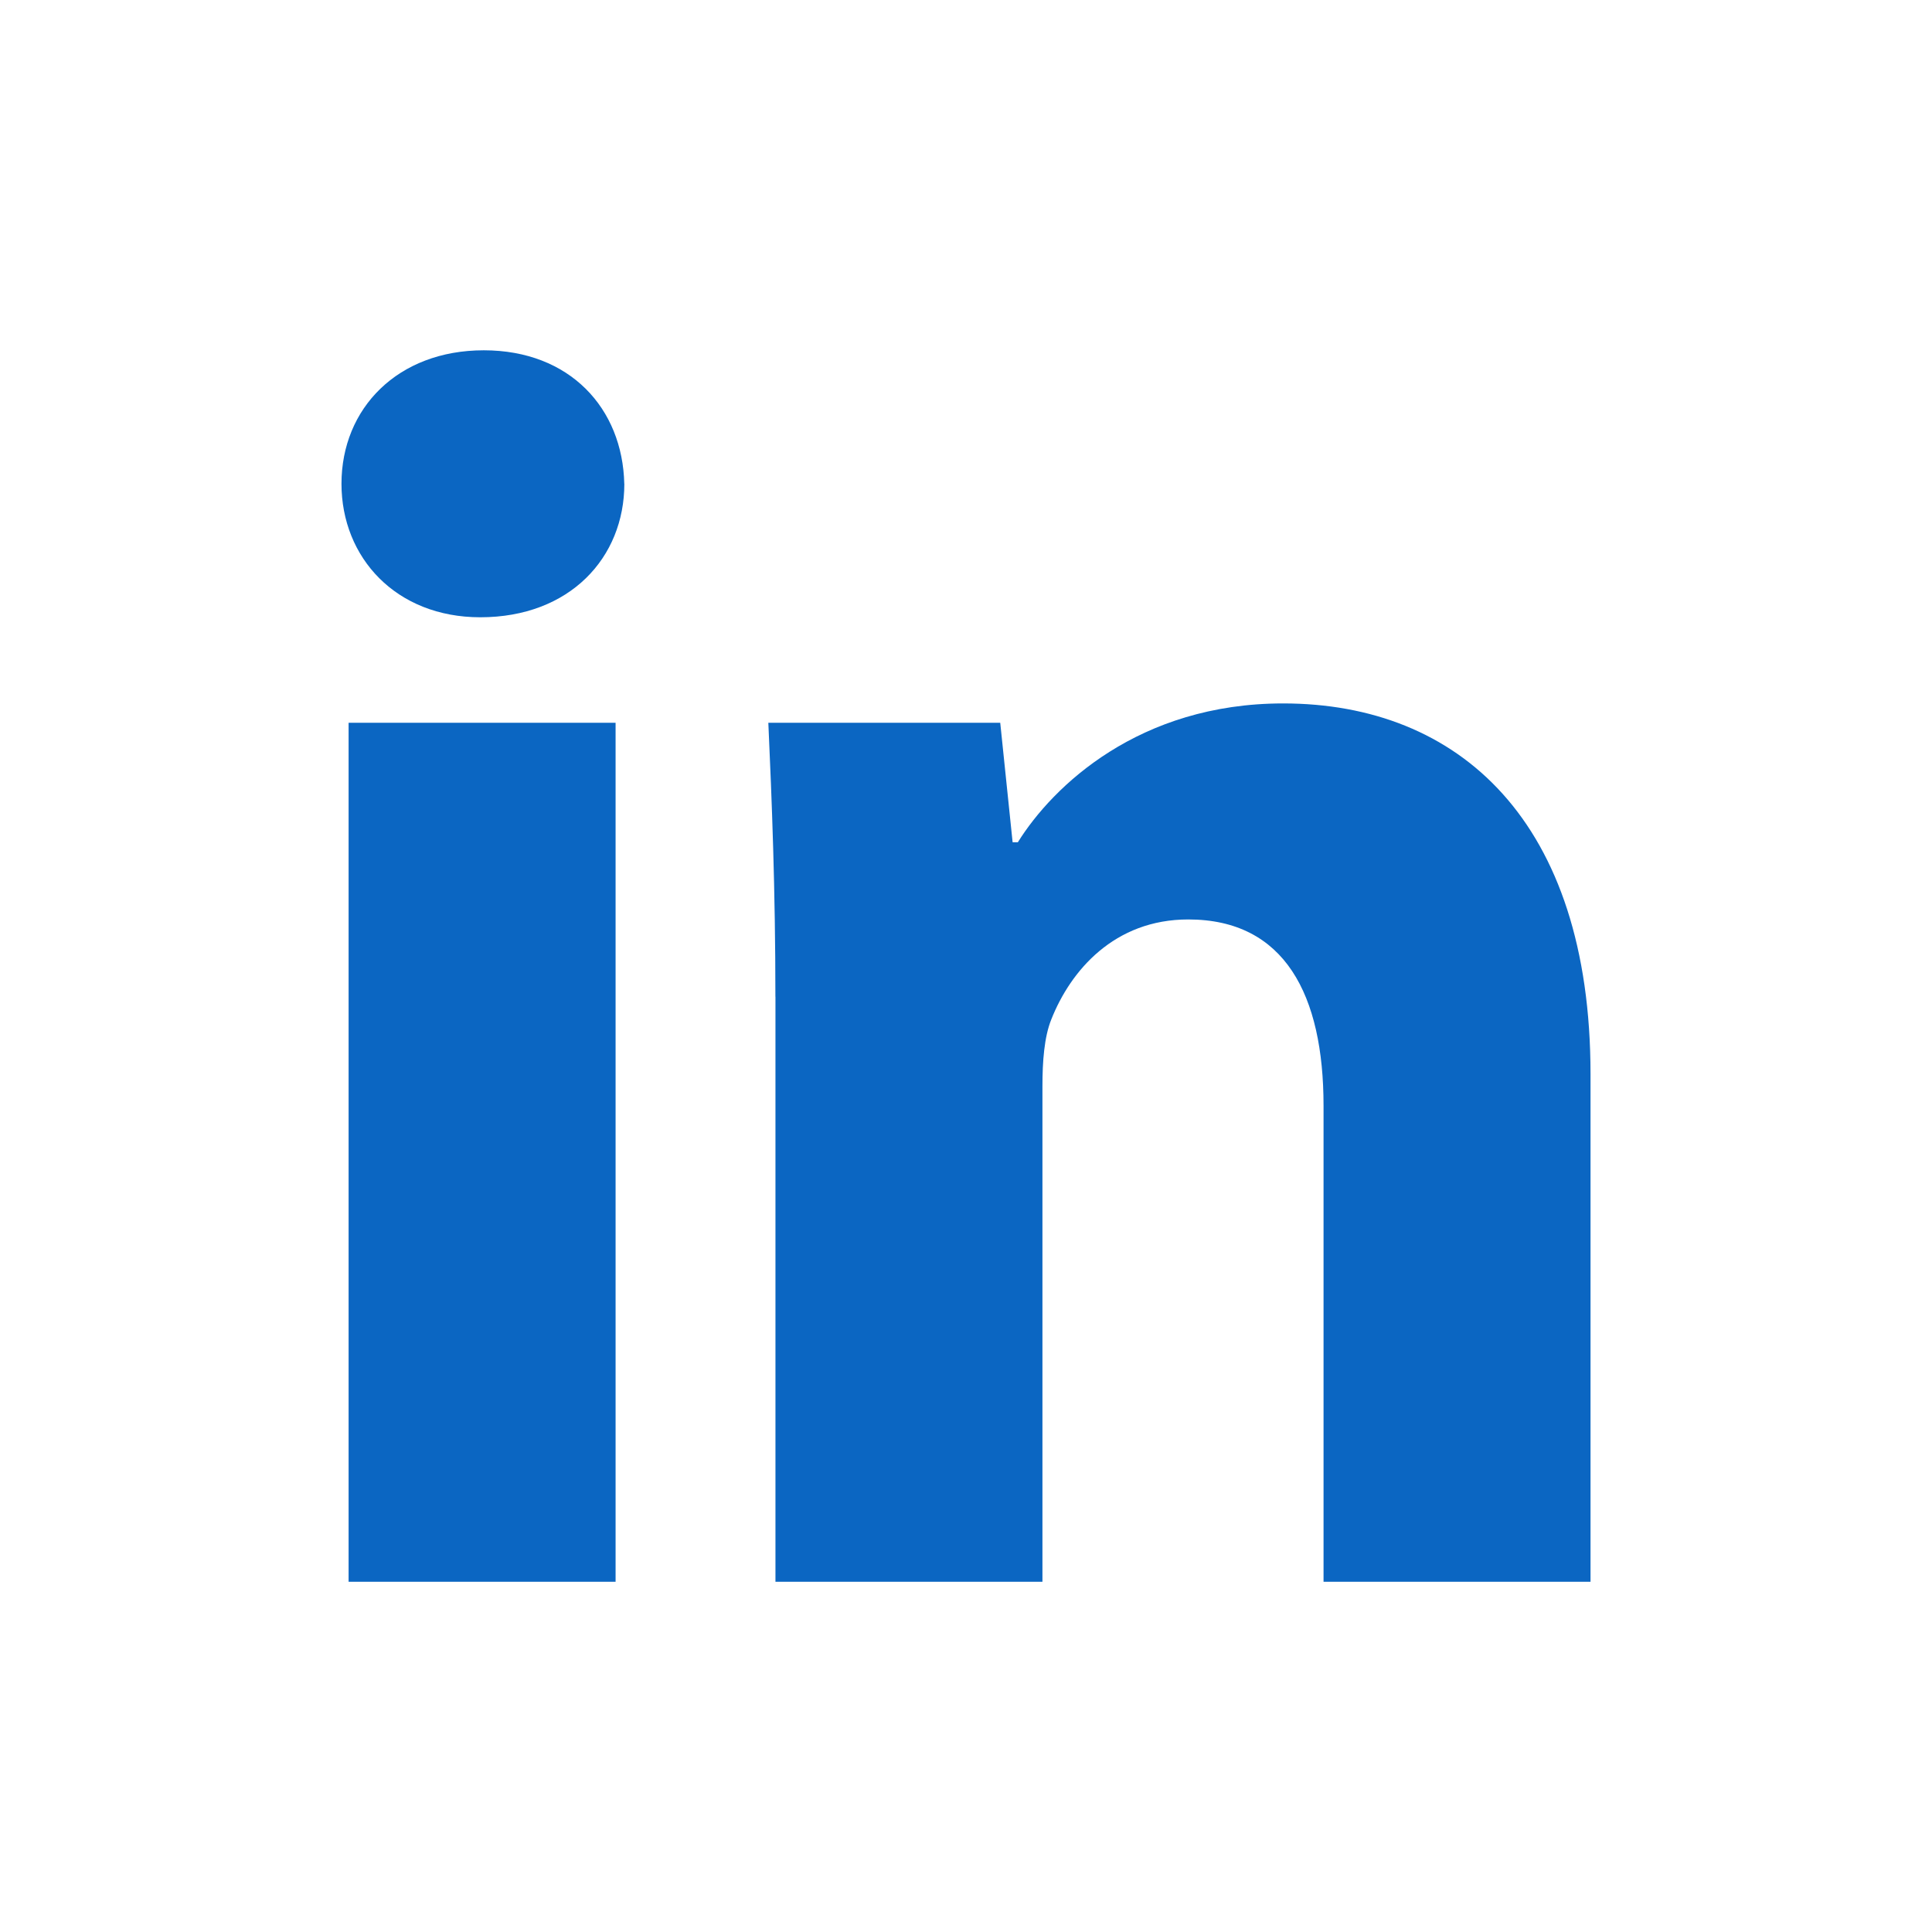 <svg width="32" height="32" viewBox="0 0 32 32" fill="#0b66c2" xmlns="http://www.w3.org/2000/svg"><path d="M10.341 8.013C10.341 9.235 9.439 10.224 7.955 10.224C6.559 10.224 5.656 9.235 5.656 8.013C5.656 6.763 6.588 5.802 8.013 5.802C9.438 5.802 10.312 6.763 10.34 8.013H10.341ZM5.774 26.199V11.971H10.196V26.199H5.774ZM12.843 16.509C12.843 14.735 12.784 13.251 12.726 11.971H16.567L16.772 13.95H16.859C17.44 13.018 18.867 11.651 21.253 11.651C24.162 11.651 26.344 13.6 26.344 17.79V26.199H21.922V18.314C21.922 16.481 21.281 15.229 19.681 15.229C18.459 15.229 17.733 16.073 17.412 16.887C17.295 17.178 17.266 17.585 17.266 17.993V26.199H12.844V16.508L12.843 16.509Z"></path></svg>